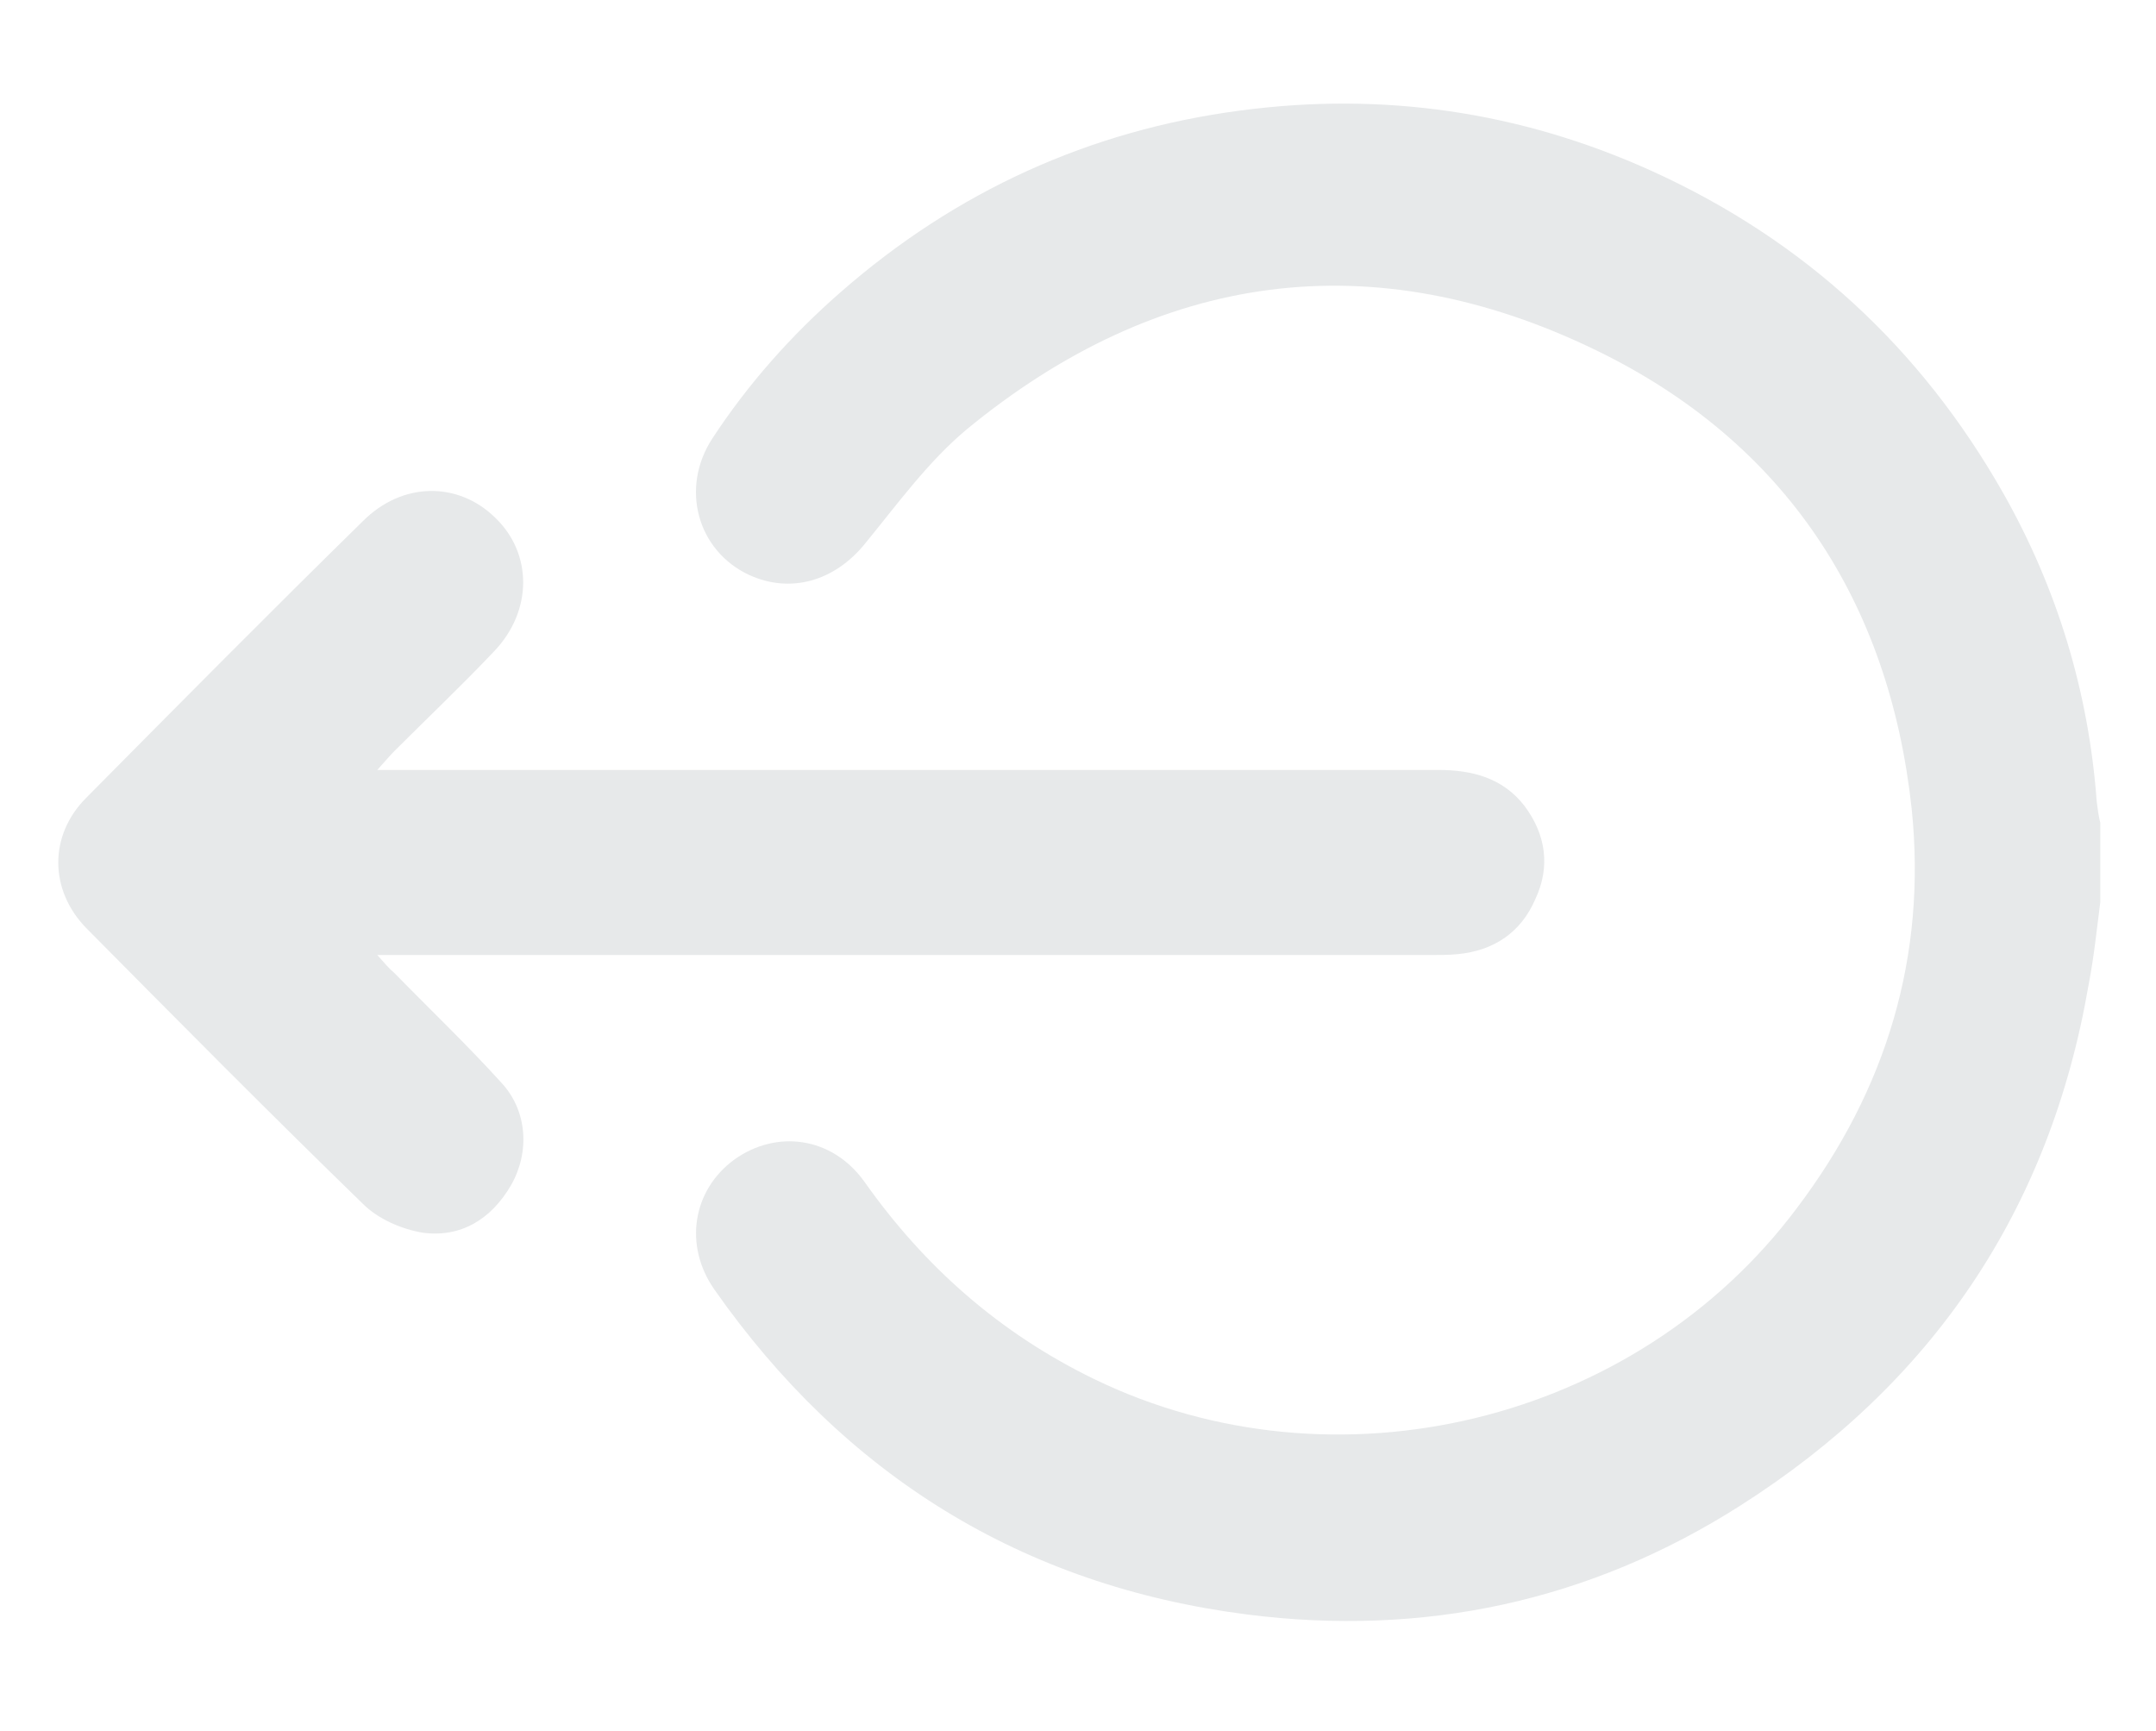 <?xml version="1.0" encoding="utf-8"?>
<!-- Generator: Adobe Illustrator 24.0.3, SVG Export Plug-In . SVG Version: 6.00 Build 0)  -->
<svg version="1.1" id="Calque_1" xmlns="http://www.w3.org/2000/svg" xmlns:xlink="http://www.w3.org/1999/xlink" x="0px" y="0px"
	 viewBox="0 0 24 19.27" style="enable-background:new 0 0 24 19.27;" xml:space="preserve">
<style type="text/css">
	.st0{display:none;}
	.st1{display:inline;fill:#E7E9EA;}
	.st2{fill:#E7E9EA;}
</style>
<g class="st0">
	<path class="st1" d="M23,0.58C16.38,0.48,12.62,3,9.95,6.61C7.29,10.19,6,14.91,6,19.58h2c0-1.01,0.07-2.01,0.19-3H12
		c4.1,0,7.48-3.08,7.94-7.05C22.79,7.73,23.17,3.94,23,0.58z M16,8.58h-1.5v2H16c0.63-0.02,1.2-0.08,1.72-0.19
		c-0.77,2.43-3.04,4.19-5.72,4.19H8.55c0.57-2.51,1.57-4.85,3-6.78c2.16-2.91,5.29-4.91,9.45-5.19C20.95,5.66,19.9,8.58,16,8.58z
		 M4,6.58v-3H1v-2h3v-3h2v3h3v2H6v3H4z"/>
</g>
<path class="st2" d="M23.38,10.04c-0.04,0.31-0.07,0.61-0.13,0.92c-0.43,2.51-1.74,4.44-3.88,5.8c-1.68,1.07-3.53,1.46-5.49,1.21
	c-2.5-0.32-4.48-1.55-5.93-3.62c-0.34-0.49-0.24-1.1,0.22-1.44c0.47-0.34,1.09-0.26,1.45,0.24c0.67,0.95,1.51,1.69,2.56,2.2
	c2.68,1.3,6.03,0.49,7.82-1.9C21,12.13,21.45,10.64,21.28,9c-0.25-2.31-1.41-4.08-3.51-5.1c-2.49-1.21-4.87-0.88-7.01,0.88
	c-0.43,0.36-0.77,0.83-1.13,1.27C9.29,6.47,8.8,6.61,8.34,6.4C7.76,6.13,7.57,5.43,7.93,4.88c0.4-0.61,0.88-1.15,1.43-1.63
	c1.28-1.12,2.77-1.8,4.45-2.02c1.58-0.21,3.11,0.01,4.57,0.67c1.7,0.77,3,1.97,3.92,3.59c0.6,1.06,0.95,2.21,1.04,3.43
	c0.01,0.08,0.02,0.16,0.04,0.24C23.38,9.45,23.38,9.74,23.38,10.04z"/>
<path class="st2" d="M4.2,8.57c0.15,0,0.23,0,0.32,0c3.83,0,7.66,0,11.49,0c0.38,0,0.72,0.09,0.96,0.4
	c0.24,0.32,0.29,0.68,0.12,1.04c-0.16,0.37-0.46,0.57-0.86,0.61c-0.1,0.01-0.21,0.01-0.31,0.01c-3.8,0-7.6,0-11.4,0
	c-0.09,0-0.17,0-0.32,0c0.08,0.09,0.13,0.15,0.19,0.2c0.4,0.41,0.81,0.8,1.19,1.22c0.29,0.31,0.32,0.77,0.11,1.14
	c-0.22,0.38-0.56,0.59-0.99,0.53c-0.23-0.04-0.49-0.15-0.66-0.32c-1.04-1.01-2.06-2.04-3.08-3.07c-0.41-0.42-0.42-1.03,0-1.45
	C1.99,7.84,3.01,6.81,4.04,5.8C4.48,5.36,5.1,5.36,5.51,5.76C5.93,6.16,5.93,6.8,5.5,7.25C5.14,7.63,4.76,7.99,4.39,8.36
	C4.34,8.41,4.29,8.47,4.2,8.57z"/>
</svg>
